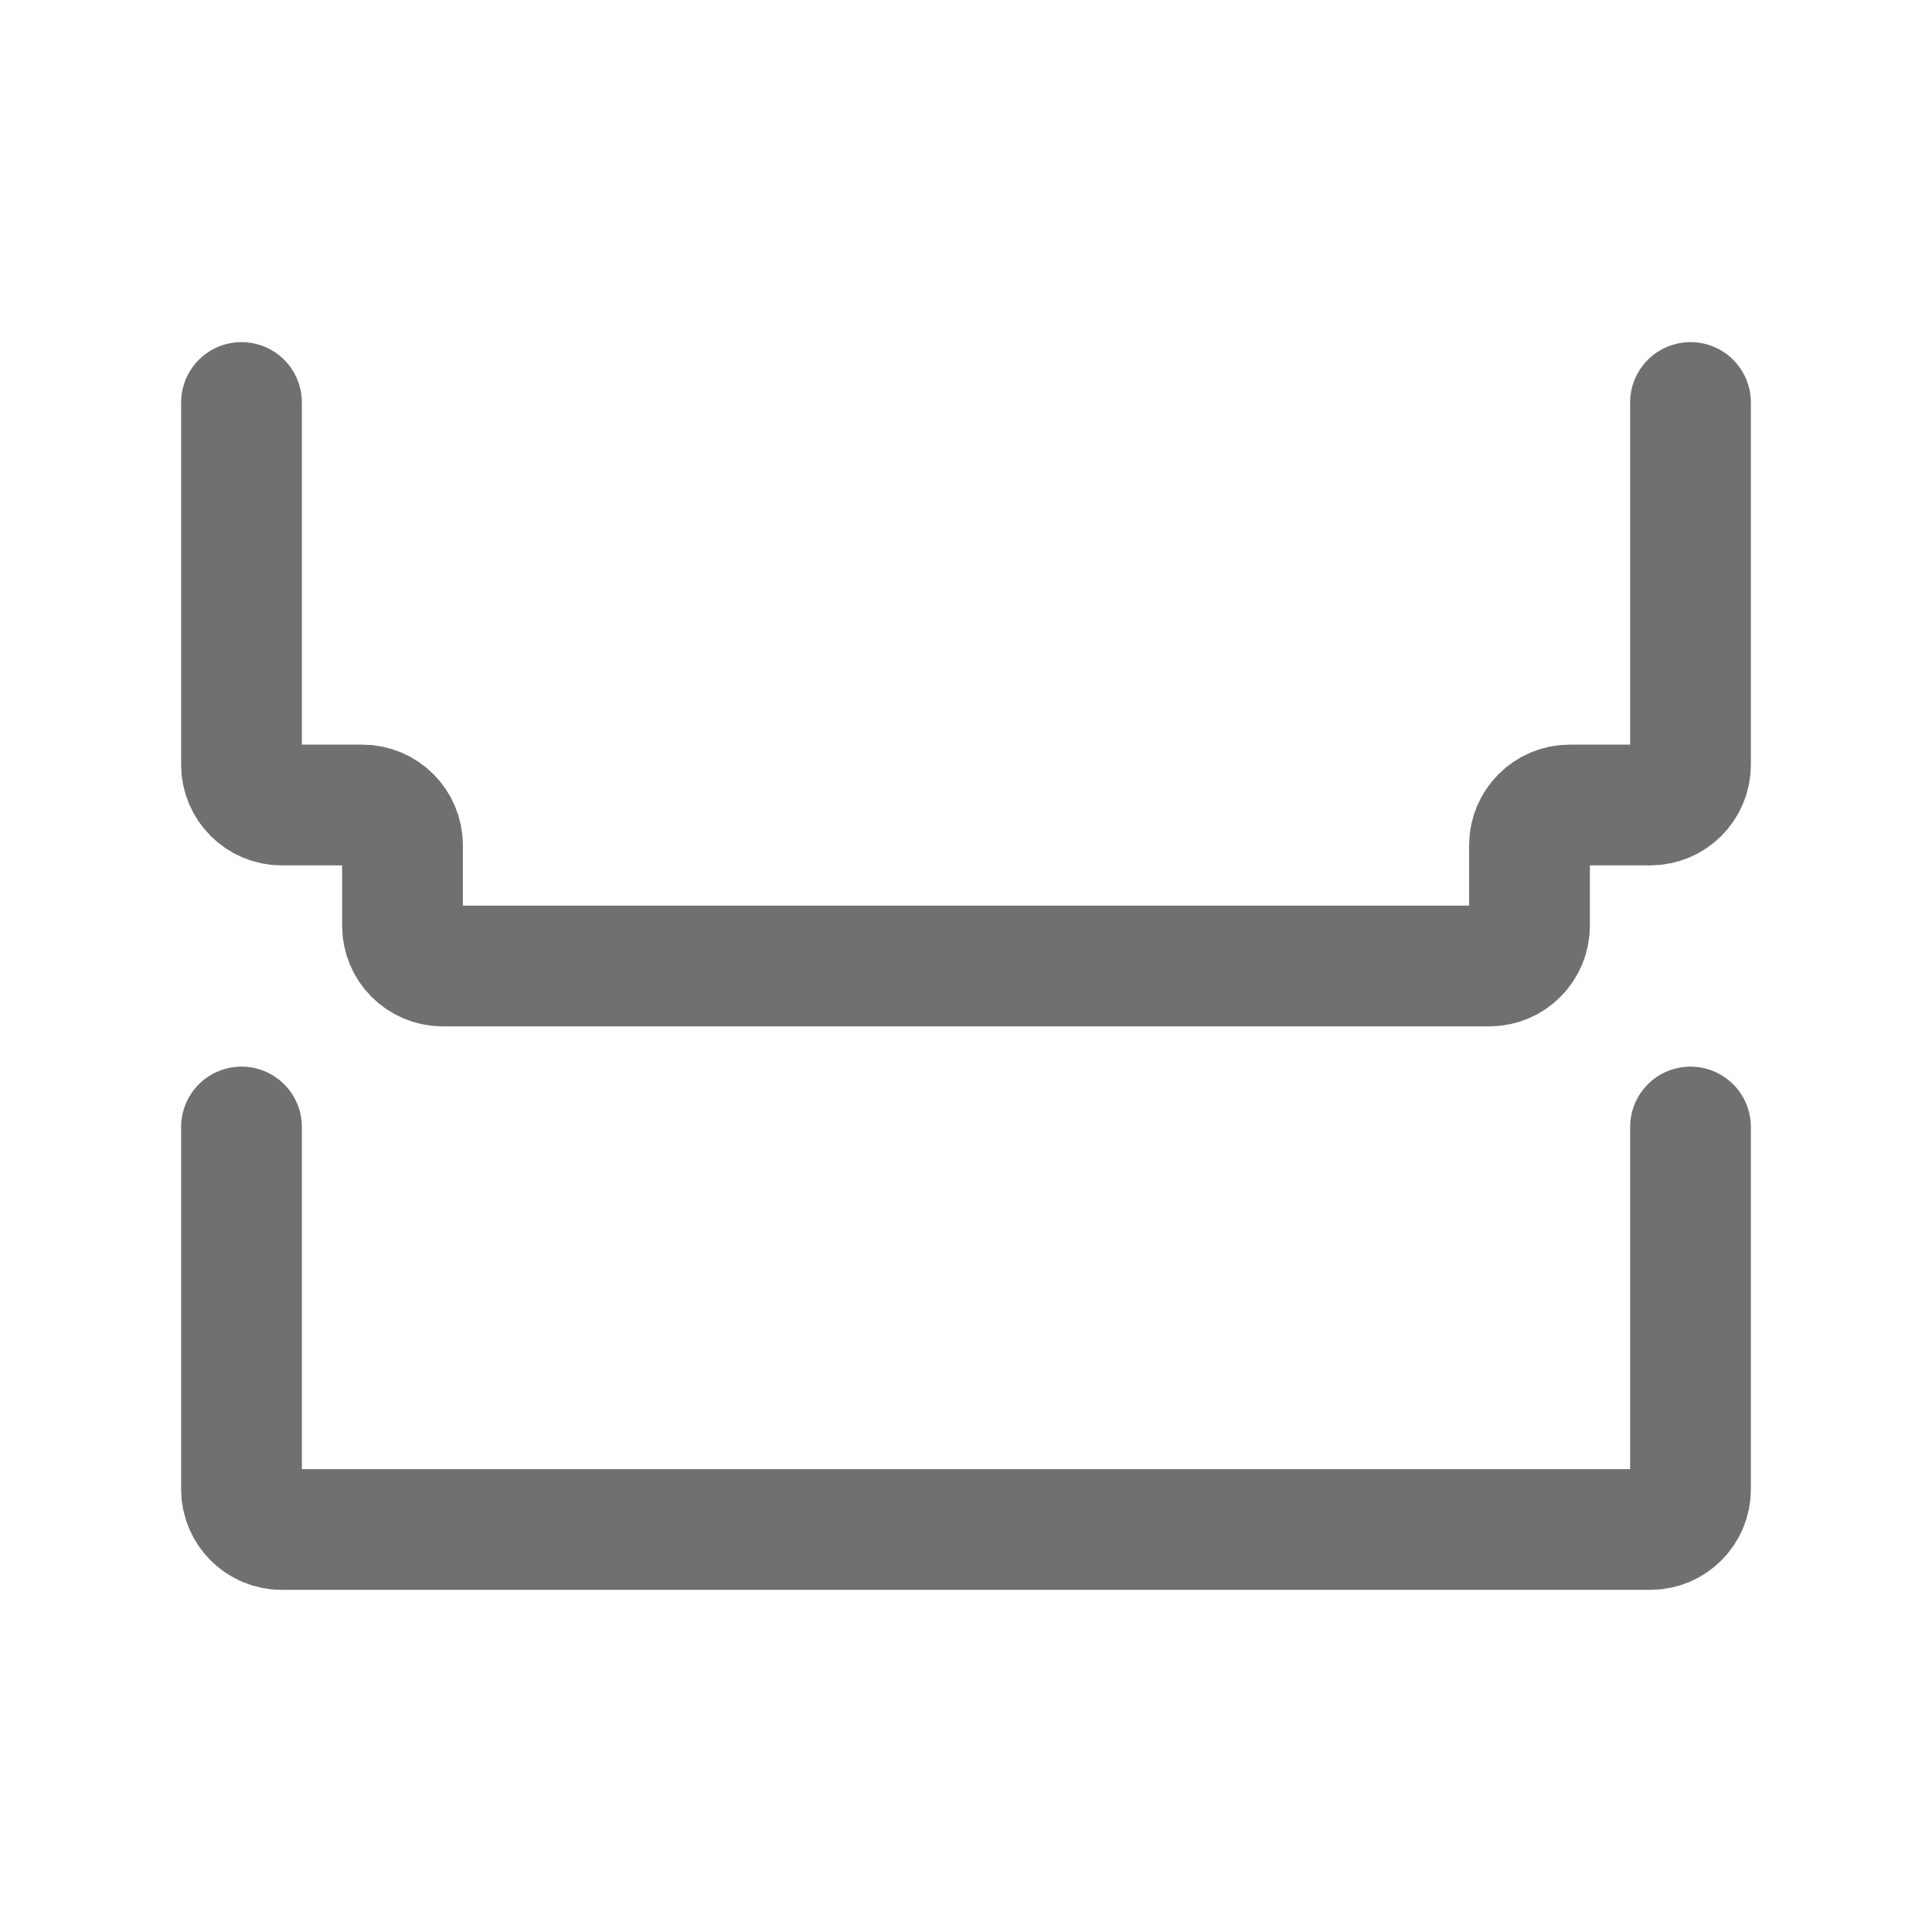 <svg width="24" height="24" viewBox="0 0 24 24" fill="none" xmlns="http://www.w3.org/2000/svg">
<path d="M3 5V9.5C3 9.776 3.224 10 3.5 10H4.5C4.776 10 5 10.224 5 10.5V11.5C5 11.776 5.224 12 5.5 12H18.5C18.776 12 19 11.776 19 11.5V10.5C19 10.224 19.224 10 19.5 10H20.5C20.776 10 21 9.776 21 9.5V5" stroke="#707070" stroke-width="1.5" stroke-linecap="round"/>
<path d="M3 14V18.5C3 18.776 3.224 19 3.5 19H20.5C20.776 19 21 18.776 21 18.5V14" stroke="#707070" stroke-width="1.5" stroke-linecap="round"/>
</svg>
